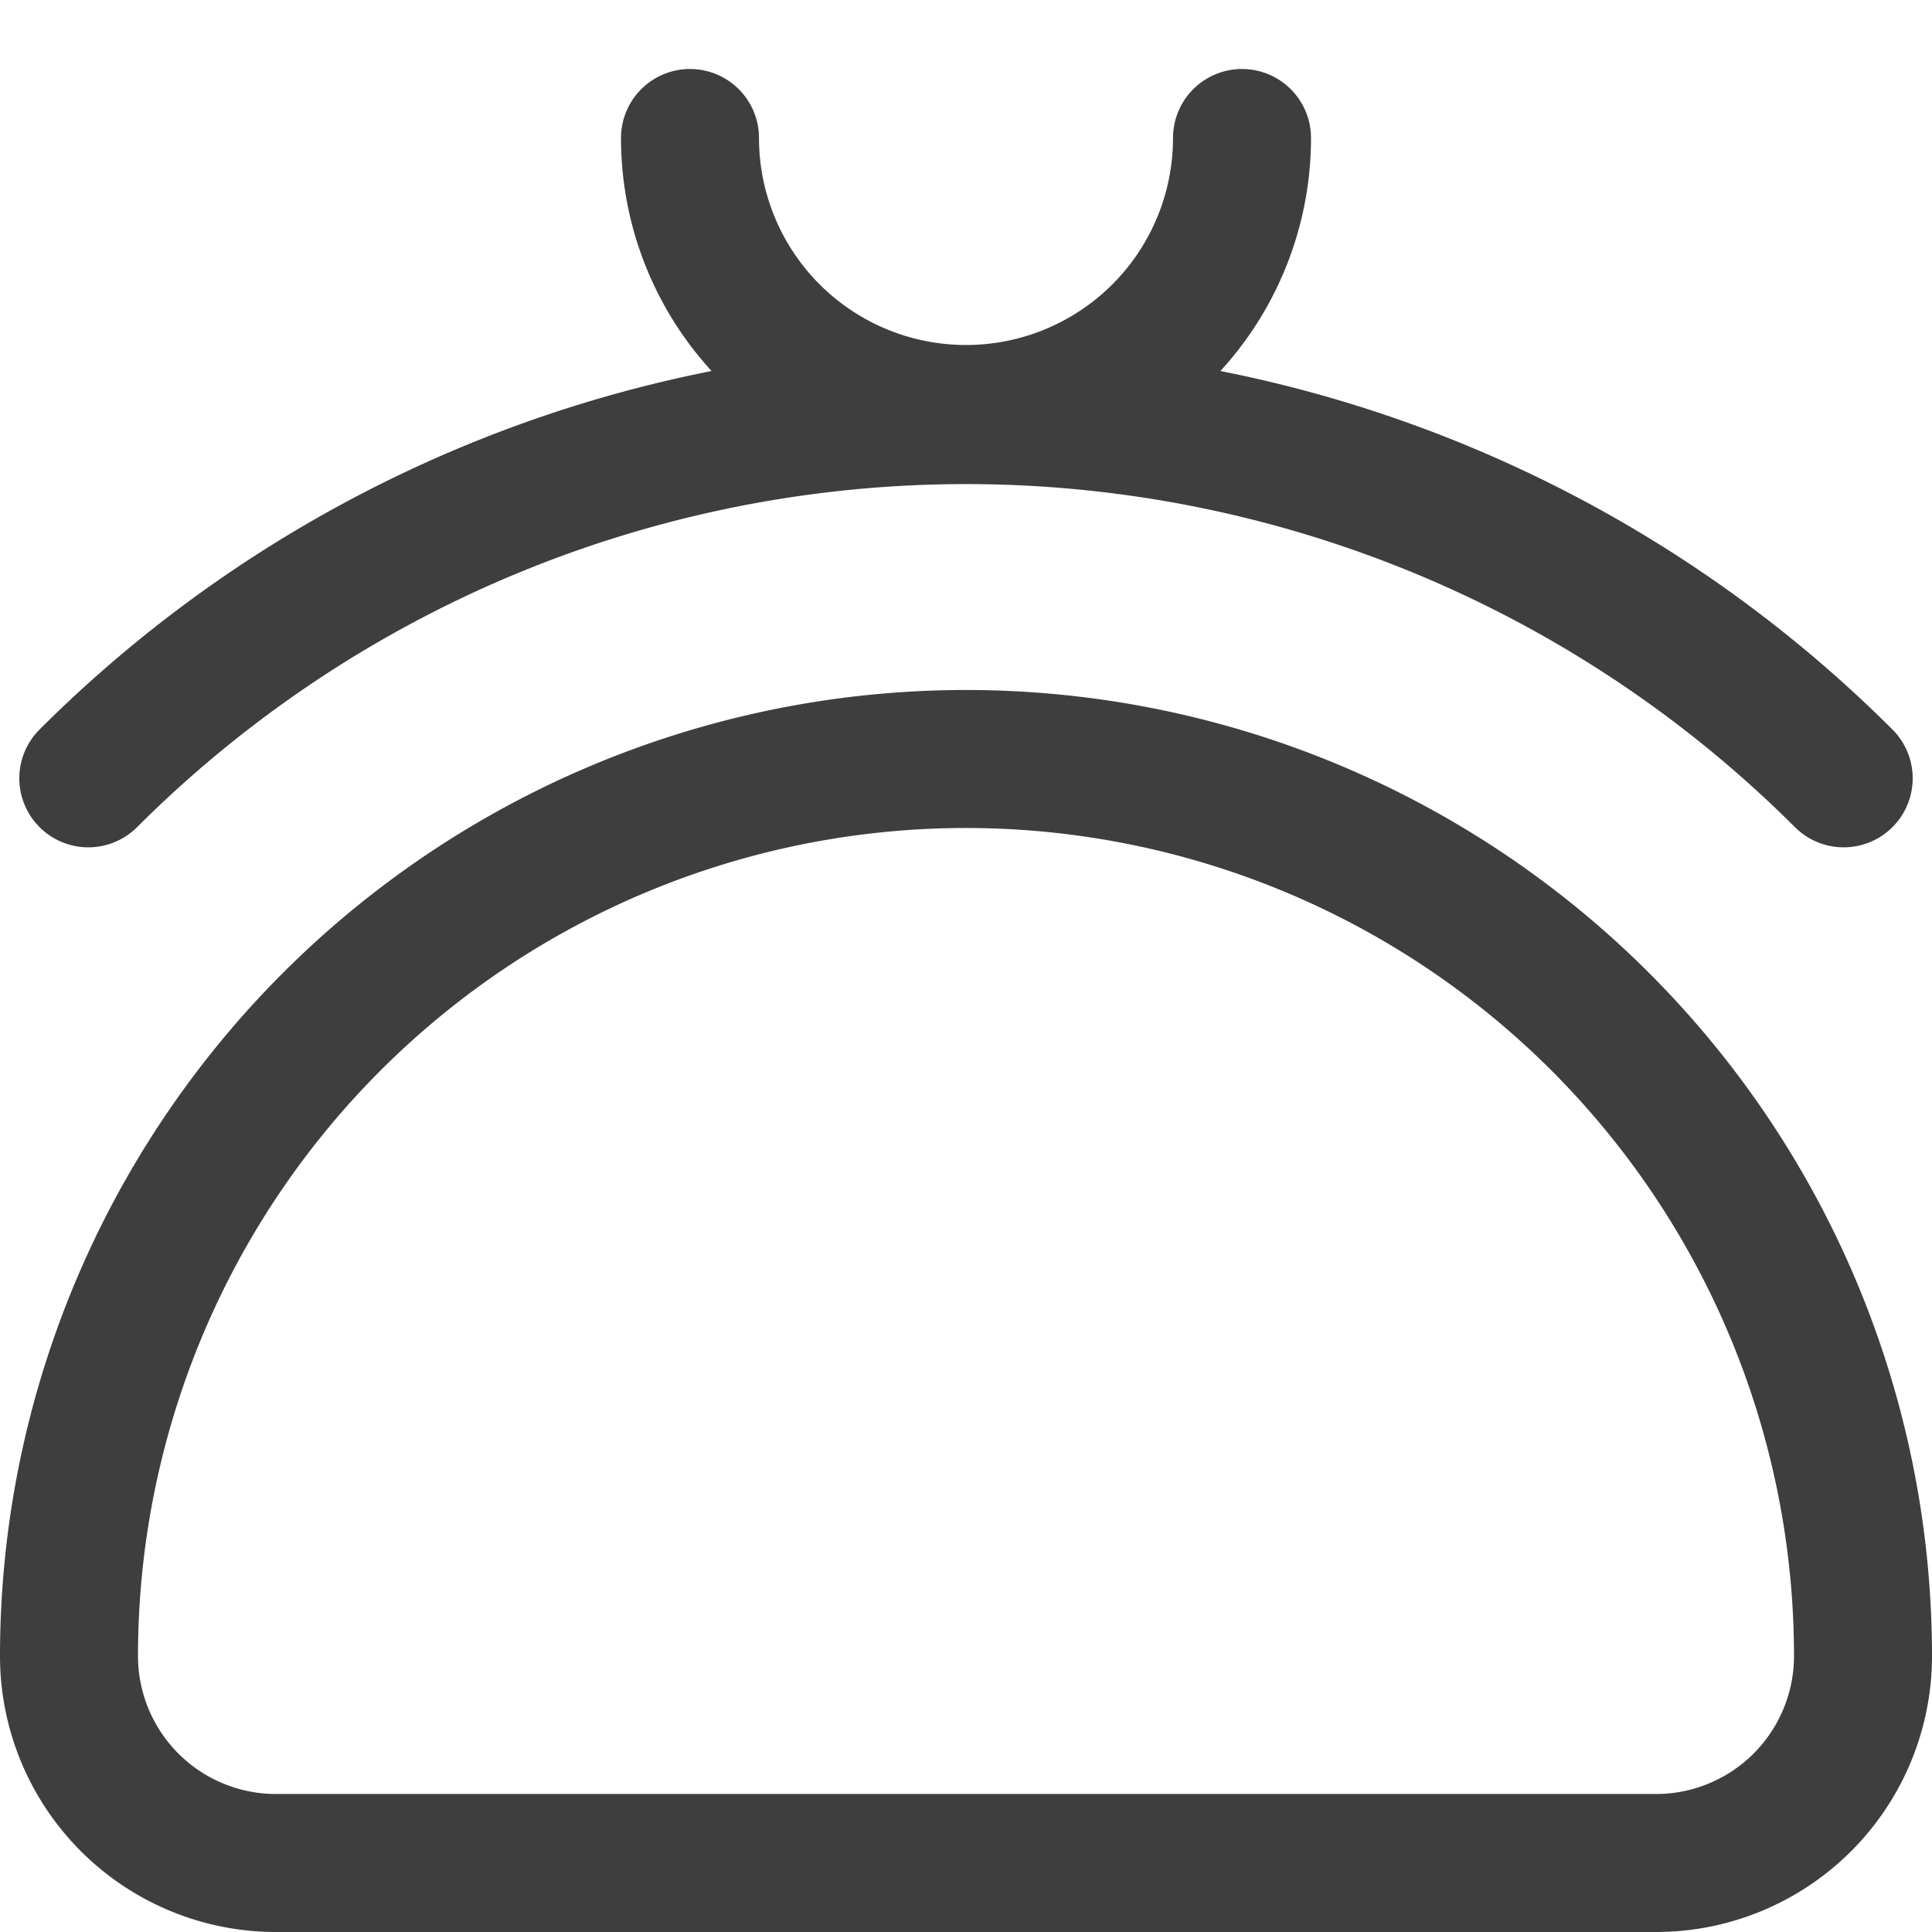 <svg xmlns="http://www.w3.org/2000/svg" fill="none" viewBox="0 0 14 14"><g id="wallet-purse--money-payment-finance-wallet-purse"><path id="Vector" stroke="#3e3e3e" stroke-linecap="round" stroke-linejoin="round" d="M13.5 12a6.5 6.5 0 1 0-13 0A1.5 1.5 0 0 0 2 13.5h10a1.5 1.5 0 0 0 1.5-1.5Z"></path><path id="Vector_2" stroke="#3e3e3e" stroke-linecap="round" stroke-linejoin="round" d="M9 1a2 2 0 1 1-4 0"></path><path id="Vector_3" stroke="#3e3e3e" stroke-linecap="round" stroke-linejoin="round" d="M.64 5.64a9 9 0 0 1 12.72 0"></path></g></svg>